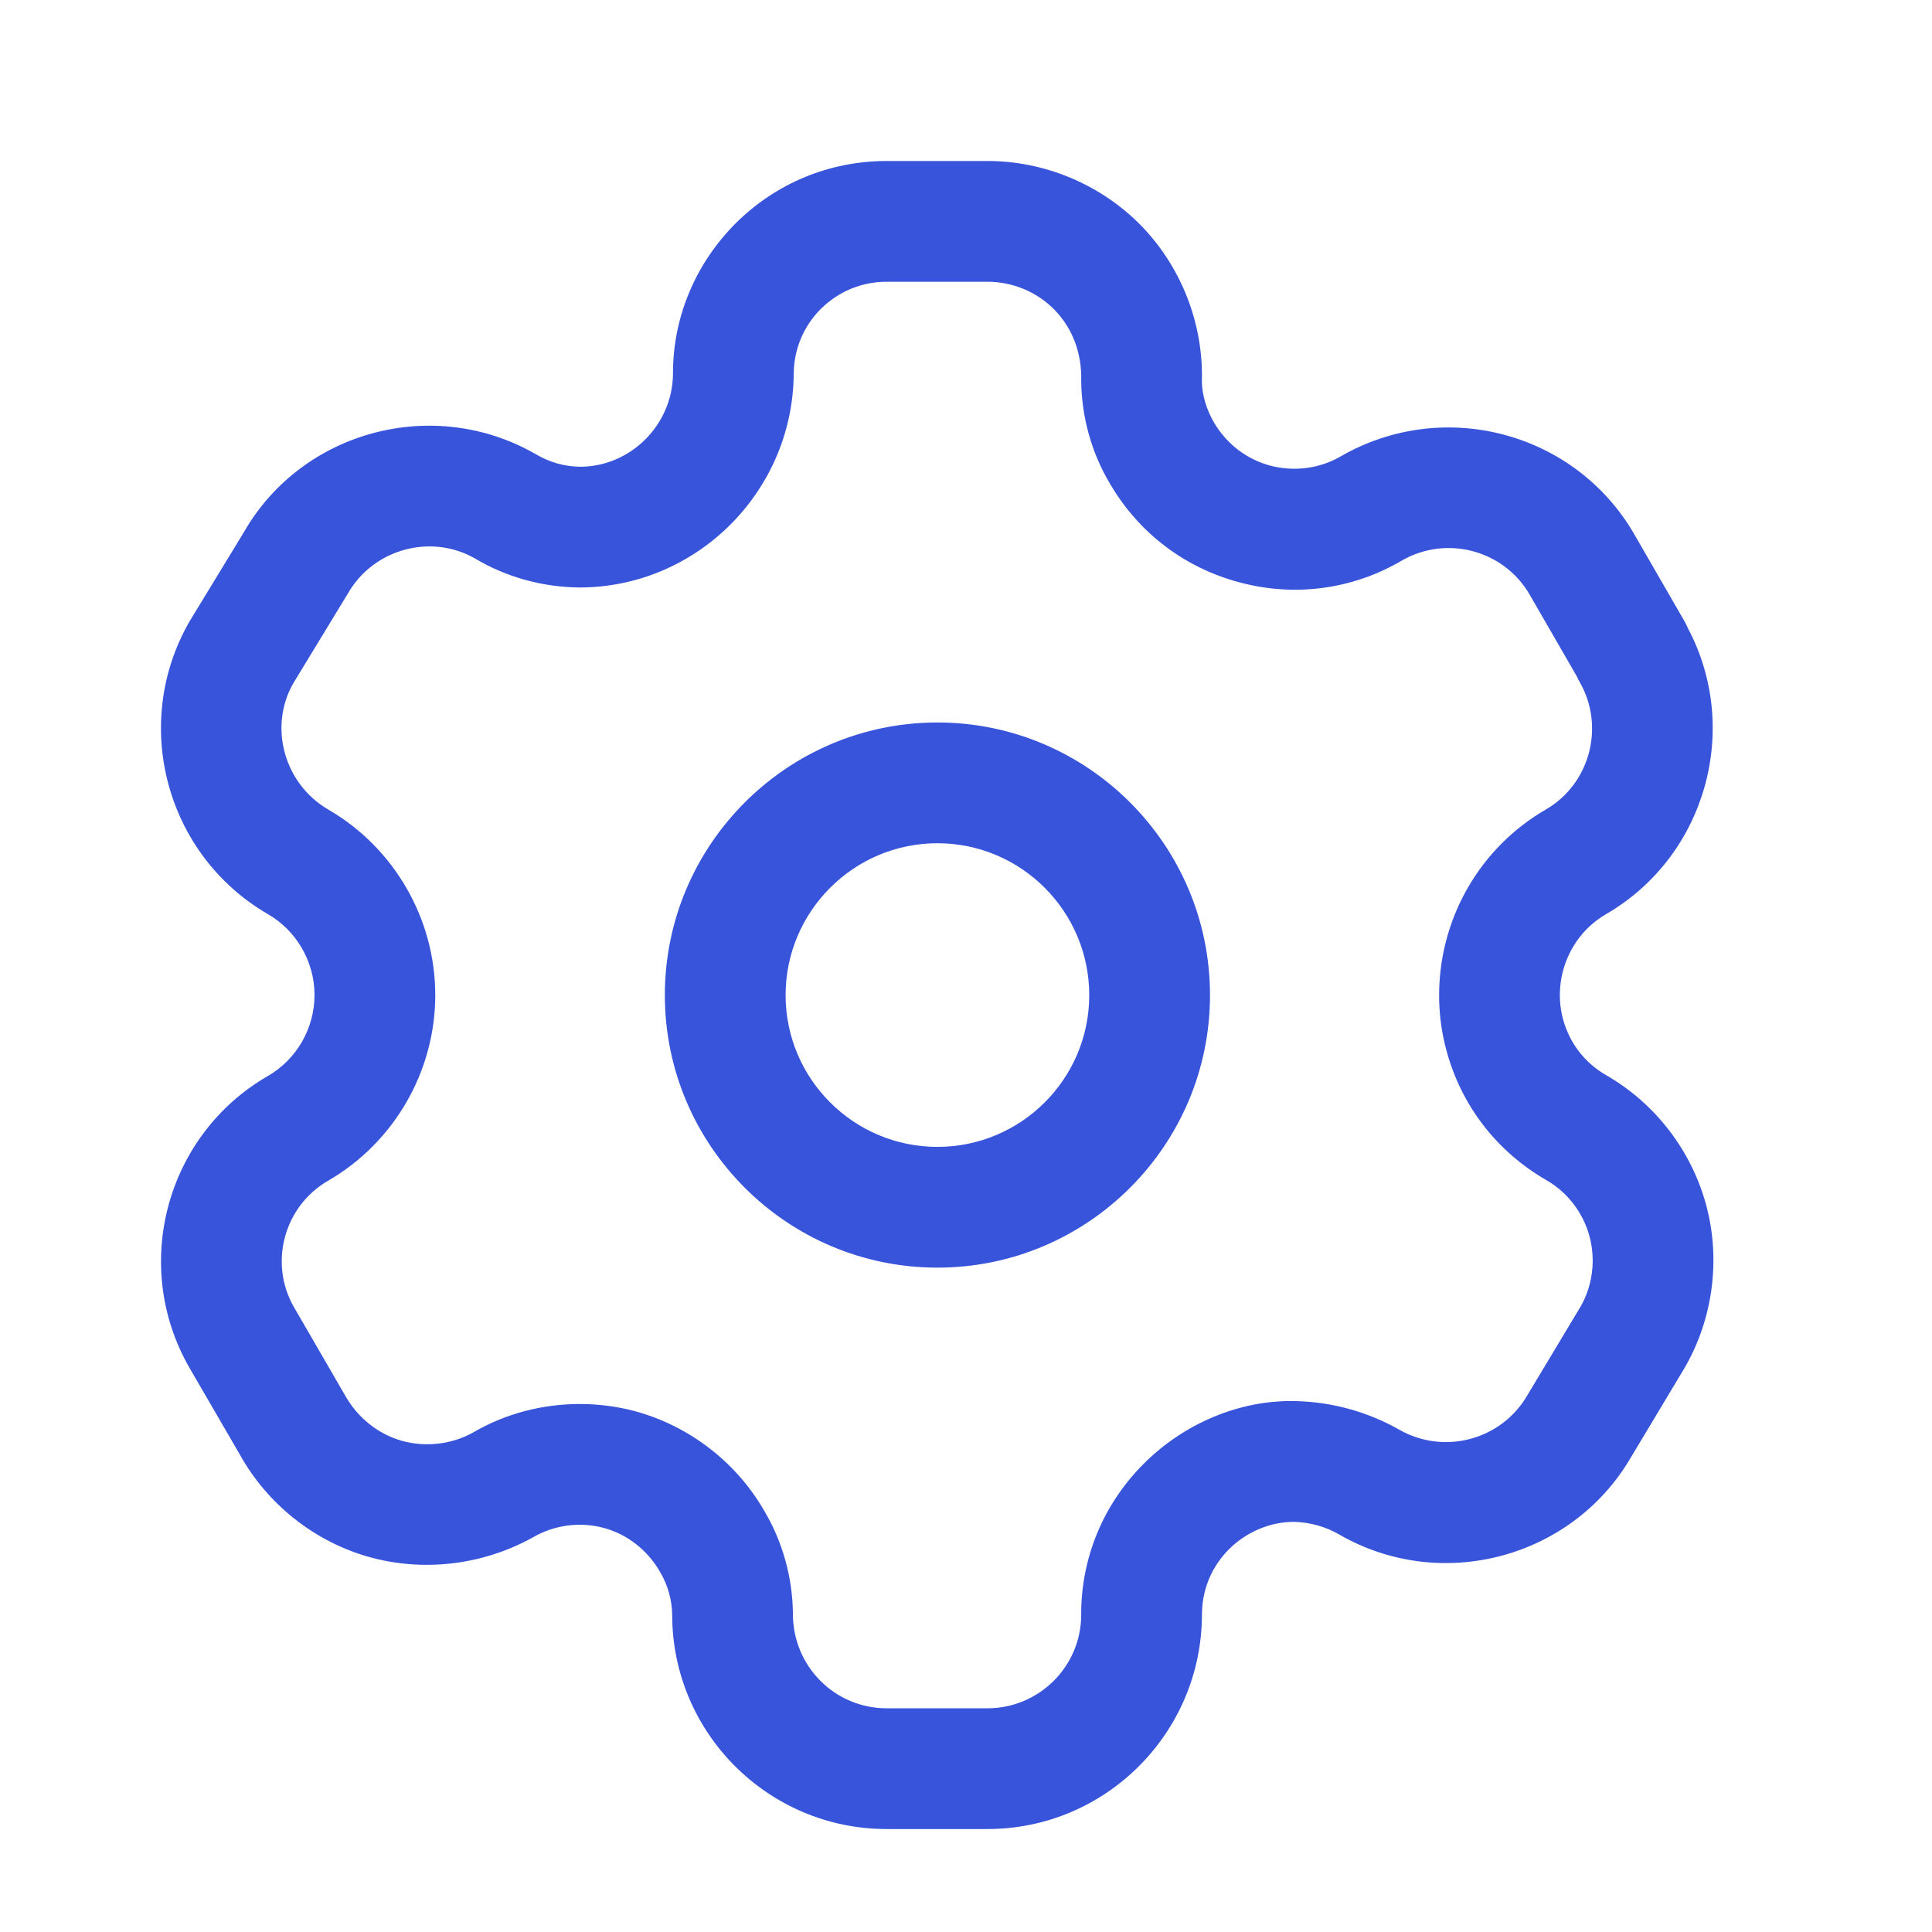 <svg width="24" height="24" viewBox="0 0 24 24" fill="none" xmlns="http://www.w3.org/2000/svg">
<path fill-rule="evenodd" clip-rule="evenodd" d="M12.267 2C12.983 2 13.679 2.294 14.178 2.805C14.676 3.319 14.951 4.024 14.93 4.739C14.932 4.9 14.985 5.086 15.081 5.249C15.24 5.519 15.491 5.709 15.789 5.787C16.087 5.861 16.399 5.821 16.664 5.664C17.944 4.933 19.573 5.371 20.304 6.641L20.927 7.72C20.943 7.749 20.957 7.777 20.969 7.806C21.631 9.057 21.189 10.633 19.959 11.351C19.78 11.454 19.635 11.598 19.535 11.773C19.38 12.041 19.337 12.361 19.415 12.655C19.495 12.956 19.686 13.204 19.955 13.358C20.562 13.707 21.015 14.296 21.196 14.975C21.377 15.652 21.278 16.389 20.925 16.995L20.261 18.102C19.53 19.358 17.901 19.793 16.634 19.061C16.465 18.963 16.27 18.91 16.076 18.905H16.07C15.781 18.905 15.484 19.029 15.268 19.244C15.049 19.462 14.929 19.755 14.931 20.064C14.924 21.534 13.729 22.721 12.267 22.721H11.014C9.545 22.721 8.35 21.527 8.35 20.058C8.348 19.878 8.296 19.689 8.199 19.526C8.042 19.253 7.788 19.056 7.495 18.979C7.204 18.901 6.885 18.944 6.623 19.096C5.995 19.445 5.256 19.53 4.58 19.34C3.905 19.149 3.322 18.686 2.98 18.07L2.355 16.994C1.624 15.726 2.059 14.101 3.325 13.368C3.684 13.162 3.907 12.775 3.907 12.361C3.907 11.947 3.684 11.56 3.325 11.354C2.058 10.617 1.624 8.988 2.354 7.72L3.032 6.607C3.753 5.353 5.383 4.911 6.654 5.641C6.827 5.744 7.015 5.796 7.206 5.798C7.829 5.798 8.35 5.284 8.36 4.652C8.356 3.955 8.631 3.286 9.132 2.781C9.635 2.277 10.303 2 11.014 2H12.267ZM12.267 3.5H11.014C10.704 3.5 10.414 3.621 10.195 3.839C9.977 4.058 9.858 4.349 9.86 4.659C9.839 6.121 8.644 7.298 7.197 7.298C6.733 7.293 6.286 7.168 5.898 6.936C5.353 6.626 4.641 6.817 4.322 7.372L3.645 8.485C3.335 9.023 3.525 9.734 4.077 10.056C4.896 10.53 5.407 11.414 5.407 12.361C5.407 13.309 4.896 14.193 4.075 14.668C3.526 14.986 3.336 15.693 3.654 16.242L4.285 17.331C4.441 17.611 4.696 17.814 4.991 17.898C5.285 17.98 5.609 17.945 5.879 17.794C6.276 17.561 6.738 17.441 7.202 17.441C7.431 17.441 7.66 17.47 7.884 17.529C8.56 17.712 9.147 18.163 9.495 18.77C9.721 19.151 9.846 19.596 9.85 20.05C9.85 20.701 10.372 21.221 11.014 21.221H12.267C12.906 21.221 13.428 20.703 13.431 20.064C13.427 19.358 13.703 18.688 14.208 18.183C14.706 17.684 15.402 17.386 16.098 17.405C16.554 17.416 16.993 17.54 17.38 17.759C17.937 18.078 18.648 17.889 18.97 17.338L19.634 16.232C19.782 15.976 19.825 15.656 19.746 15.361C19.668 15.066 19.472 14.81 19.208 14.659C18.59 14.303 18.149 13.729 17.966 13.041C17.785 12.367 17.884 11.63 18.237 11.023C18.467 10.623 18.804 10.286 19.208 10.053C19.75 9.736 19.94 9.027 19.625 8.475C19.612 8.453 19.6 8.43 19.59 8.406L19.004 7.39C18.685 6.835 17.975 6.644 17.418 6.961C16.816 7.317 16.1 7.419 15.412 7.238C14.725 7.06 14.149 6.625 13.79 6.011C13.56 5.627 13.435 5.18 13.431 4.725C13.44 4.383 13.32 4.076 13.102 3.851C12.885 3.627 12.58 3.5 12.267 3.5ZM11.645 8.975C13.512 8.975 15.031 10.495 15.031 12.362C15.031 14.229 13.512 15.747 11.645 15.747C9.778 15.747 8.259 14.229 8.259 12.362C8.259 10.495 9.778 8.975 11.645 8.975ZM11.645 10.475C10.605 10.475 9.759 11.322 9.759 12.362C9.759 13.402 10.605 14.247 11.645 14.247C12.685 14.247 13.531 13.402 13.531 12.362C13.531 11.322 12.685 10.475 11.645 10.475Z" fill="#3754DB"/>
</svg>
